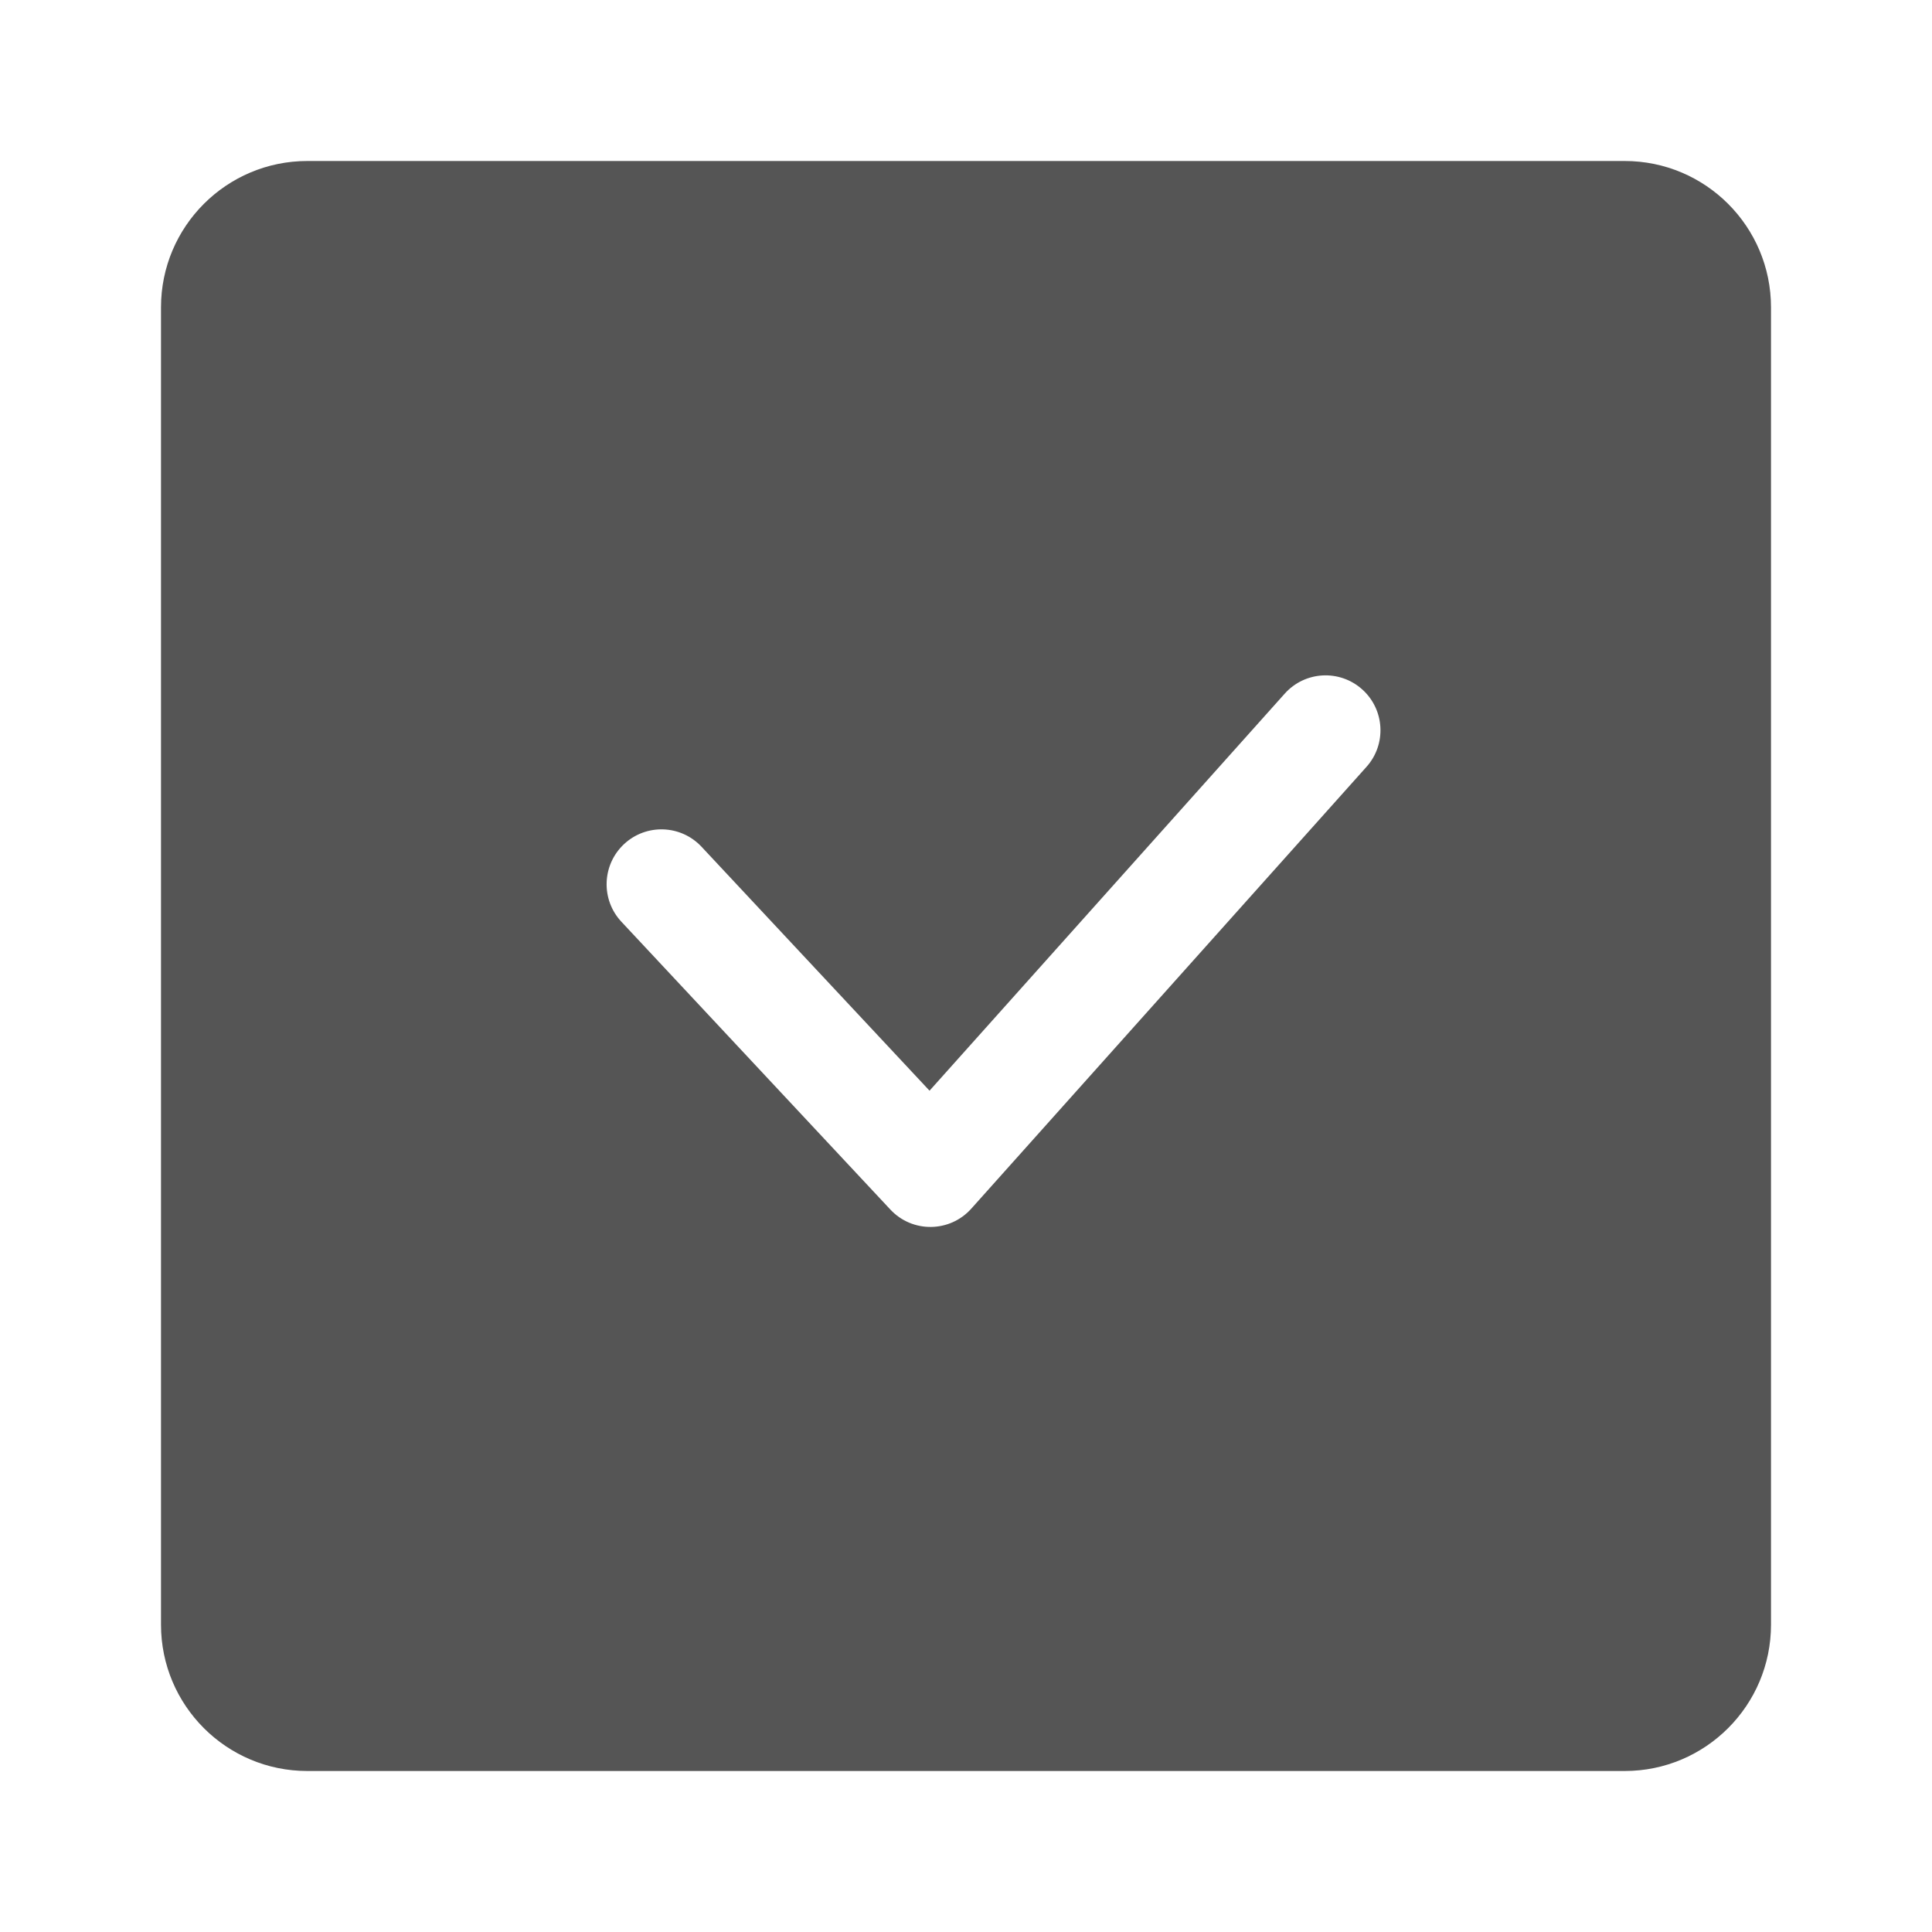 <svg xmlns="http://www.w3.org/2000/svg" width="24" height="24" viewBox="0 0 24 24">
  <path fill="#555" d="M3.818,2 L20.182,2 C21.186,2 22,2.814 22,3.818 L22,20.182 C22,21.186 21.186,22 20.182,22 L3.818,22 C2.814,22 2,21.186 2,20.182 L2,3.818 C2,2.814 2.814,2 3.818,2 Z M15.959,8.617 L11.547,13.549 L8.715,10.519 C8.458,10.244 8.027,10.229 7.752,10.486 C7.477,10.743 7.462,11.175 7.719,11.45 L11.06,15.025 C11.333,15.318 11.799,15.313 12.066,15.014 L16.975,9.526 C17.226,9.246 17.202,8.815 16.922,8.564 C16.641,8.312 16.21,8.336 15.959,8.617 Z"/>
</svg>
